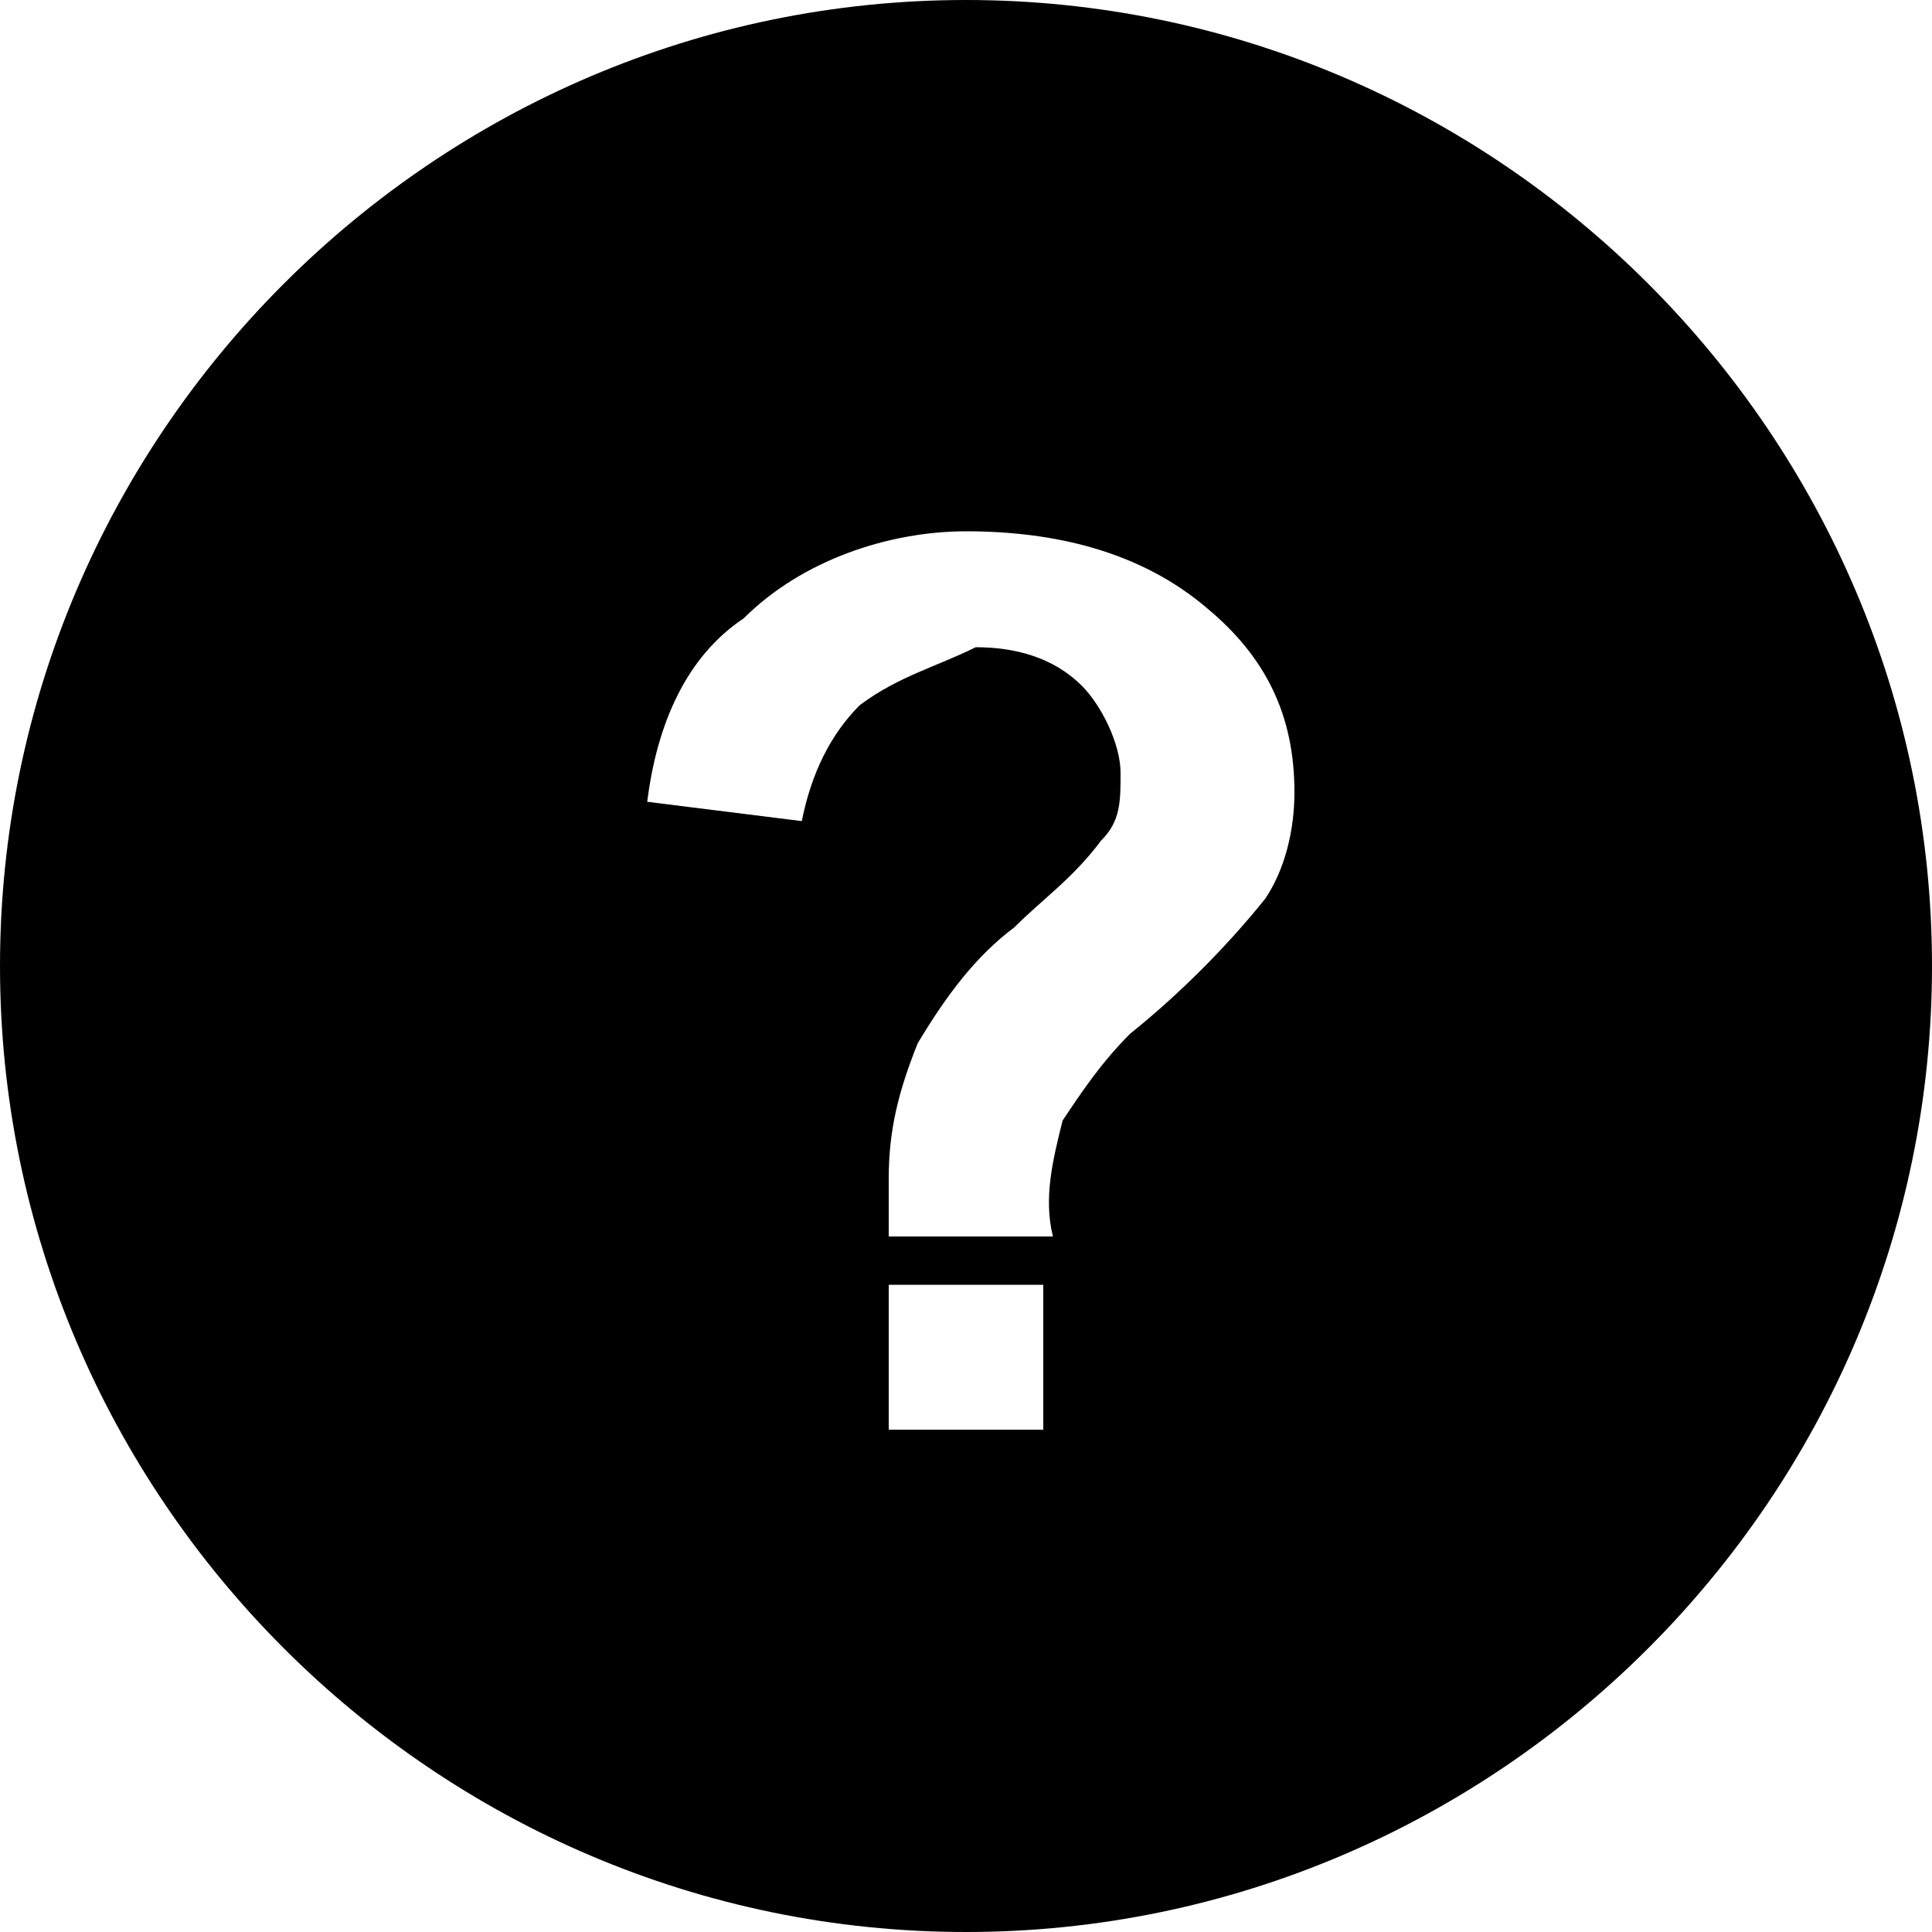 <?xml version="1.0" encoding="utf-8"?>
<!-- Generator: Adobe Illustrator 22.1.0, SVG Export Plug-In . SVG Version: 6.00 Build 0)  -->
<svg version="1.1" id="Layer_1" xmlns="http://www.w3.org/2000/svg" xmlns:xlink="http://www.w3.org/1999/xlink" x="0px" y="0px"
	 viewBox="0 0 20 20" style="enable-background:new 0 0 20 20;" xml:space="preserve">
<g>
	<path class="oc-icon-indicator" d="M10,0C4.5,0,0,4.5,0,10s4.5,10,10,10s10-4.5,10-10S15.5,0,10,0z M10.8,14.8H9.2v-1.5h1.6L10.8,14.8z M13.1,9.3
		c-0.4,0.5-0.9,1-1.4,1.4c-0.3,0.3-0.5,0.6-0.7,0.9c-0.1,0.4-0.2,0.8-0.1,1.2H9.2c0-0.6,0-0.5,0-0.6c0-0.5,0.1-0.9,0.3-1.4
		c0.3-0.5,0.6-0.9,1-1.2c0.3-0.3,0.6-0.5,0.9-0.9c0.2-0.2,0.2-0.4,0.2-0.7c0-0.3-0.2-0.7-0.4-0.9c-0.3-0.3-0.7-0.4-1.1-0.4
		C9.7,6.9,9.3,7,8.9,7.3C8.6,7.6,8.4,8,8.3,8.5L6.7,8.3c0.1-0.8,0.4-1.5,1-1.9C8.3,5.8,9.2,5.5,10,5.5c0.9,0,1.8,0.2,2.5,0.8
		c0.6,0.5,0.9,1.1,0.9,1.9C13.4,8.6,13.3,9,13.1,9.3z"/>
</g>
</svg>

